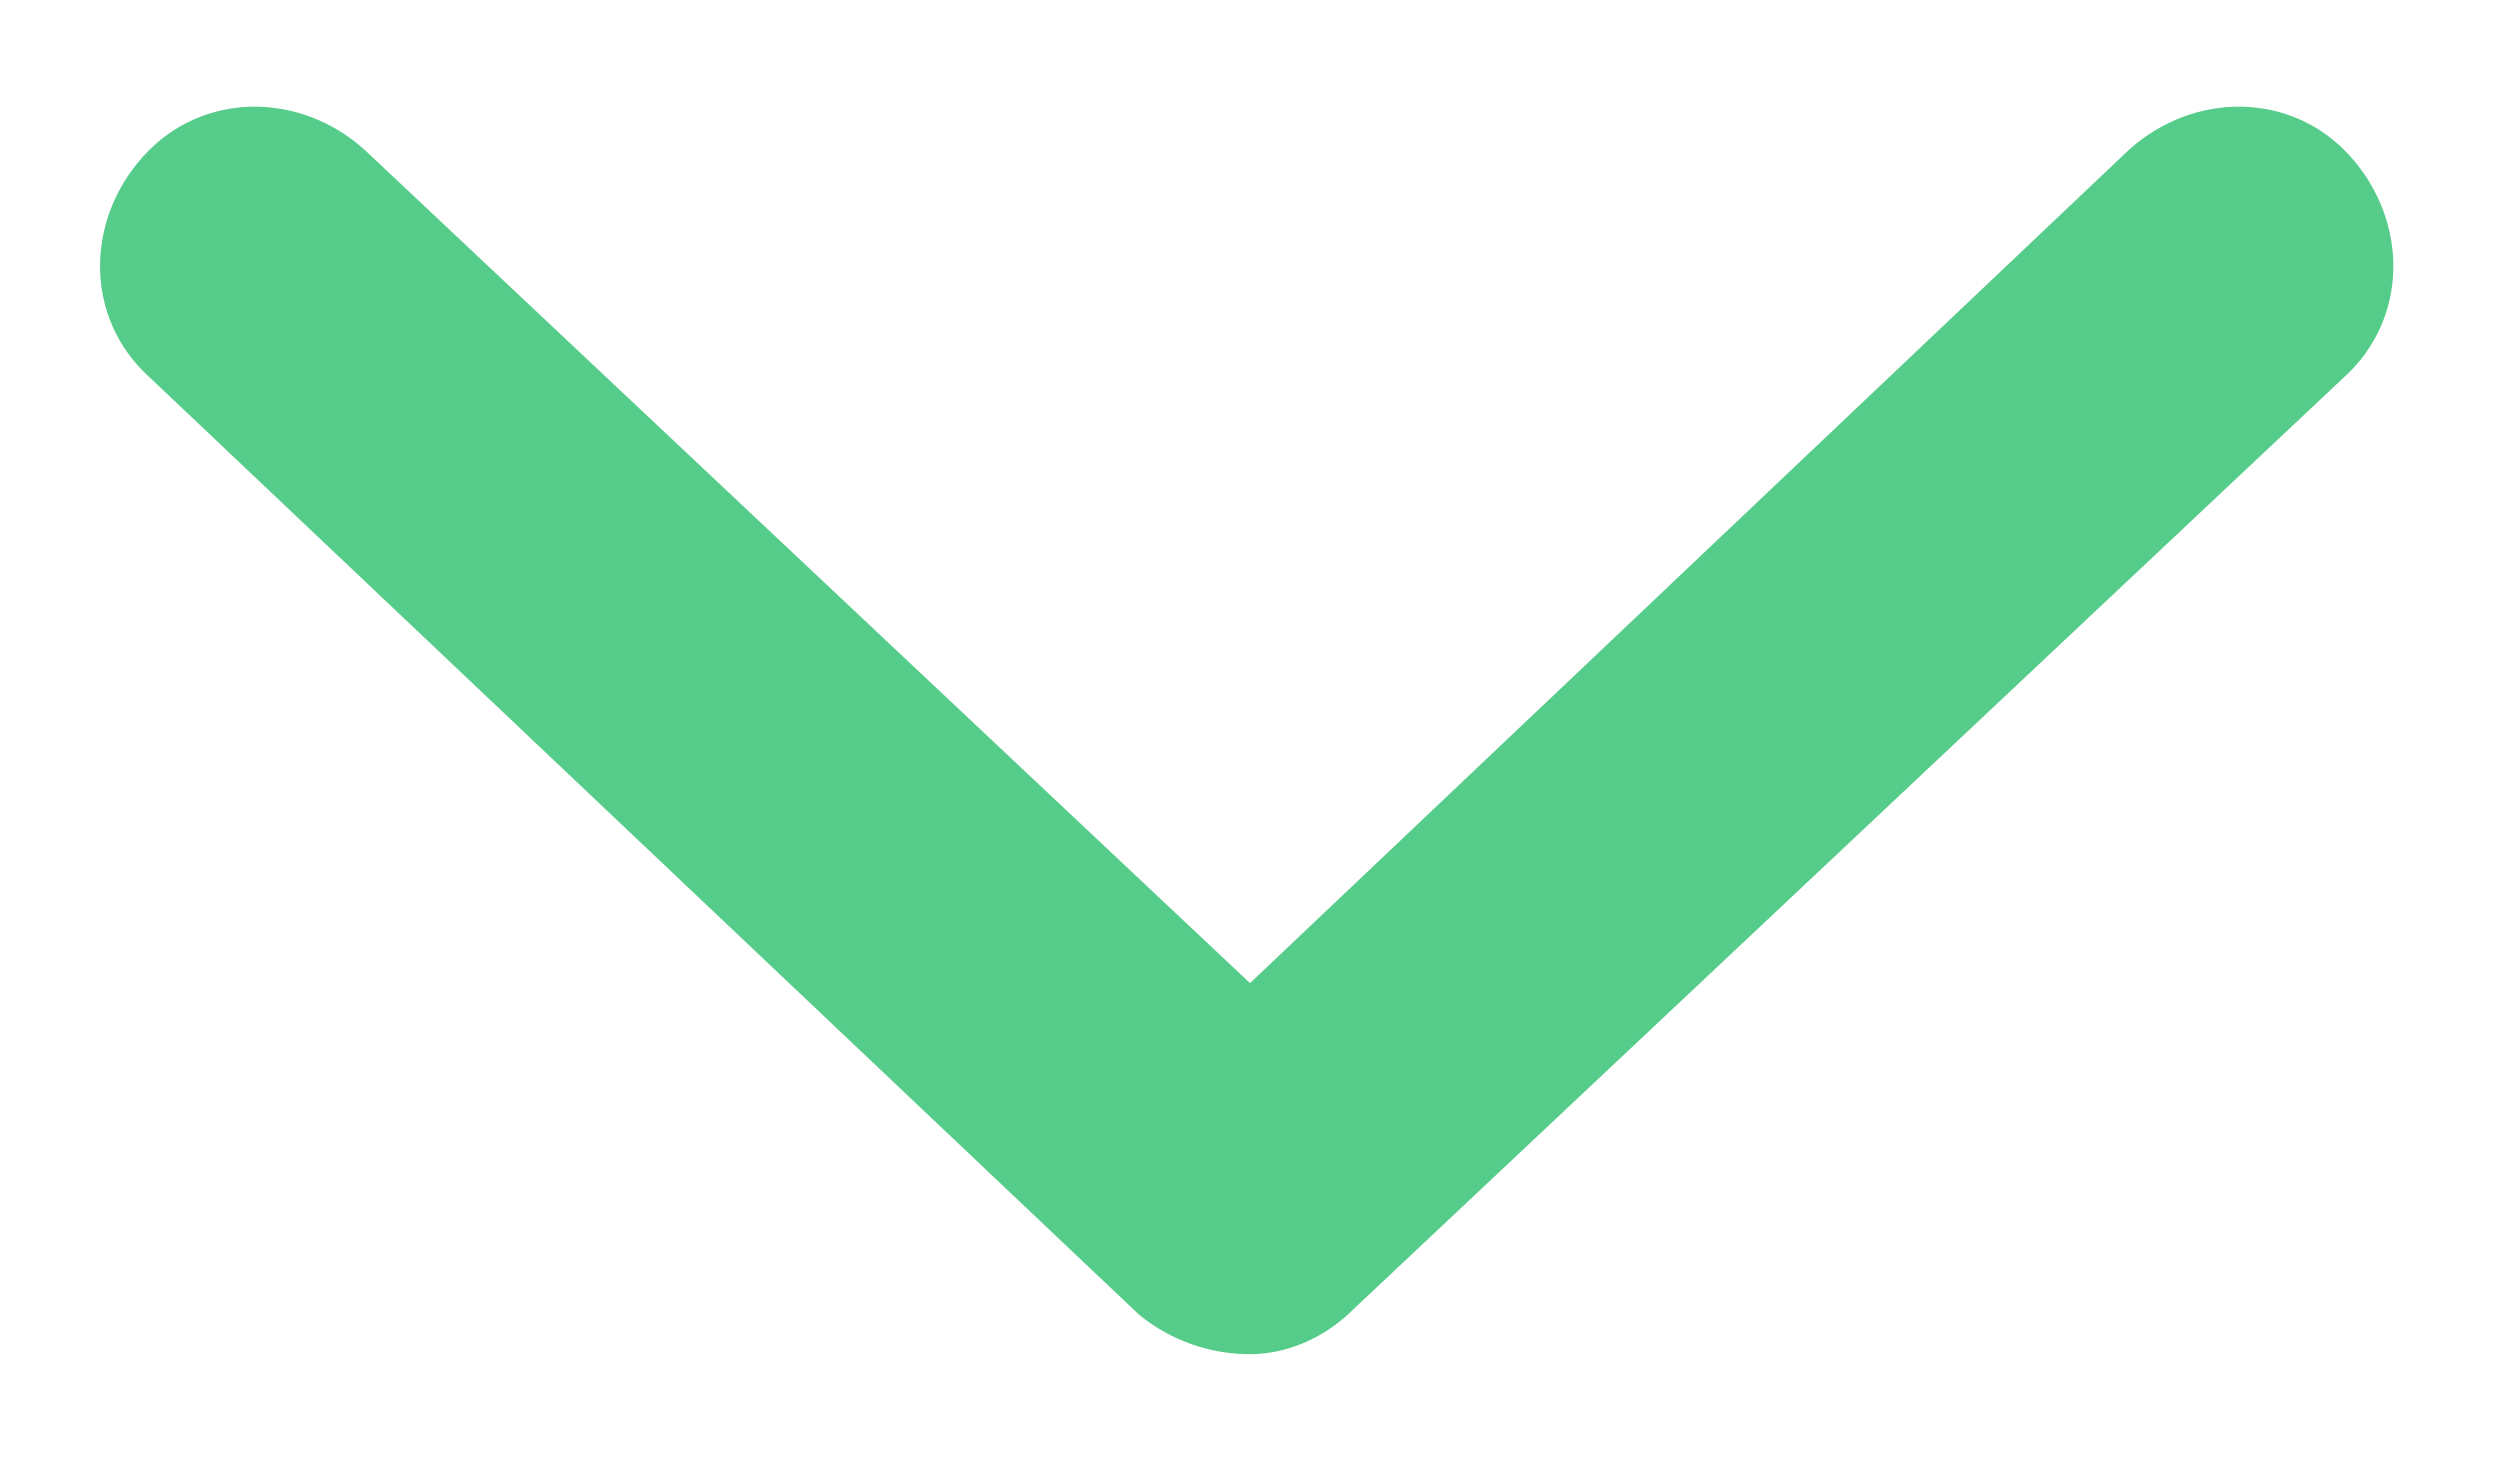 <svg width="12" height="7" viewBox="0 0 12 7" fill="none" xmlns="http://www.w3.org/2000/svg">
<path d="M11.25 1.812L6.5 6.281C6.344 6.438 6.156 6.5 6 6.5C5.812 6.5 5.625 6.438 5.469 6.312L0.719 1.812C0.406 1.531 0.406 1.062 0.688 0.75C0.969 0.438 1.438 0.438 1.75 0.719L6 4.719L10.219 0.719C10.531 0.438 11 0.438 11.281 0.75C11.562 1.062 11.562 1.531 11.25 1.812Z" fill="#56CC8A"/>
</svg>

